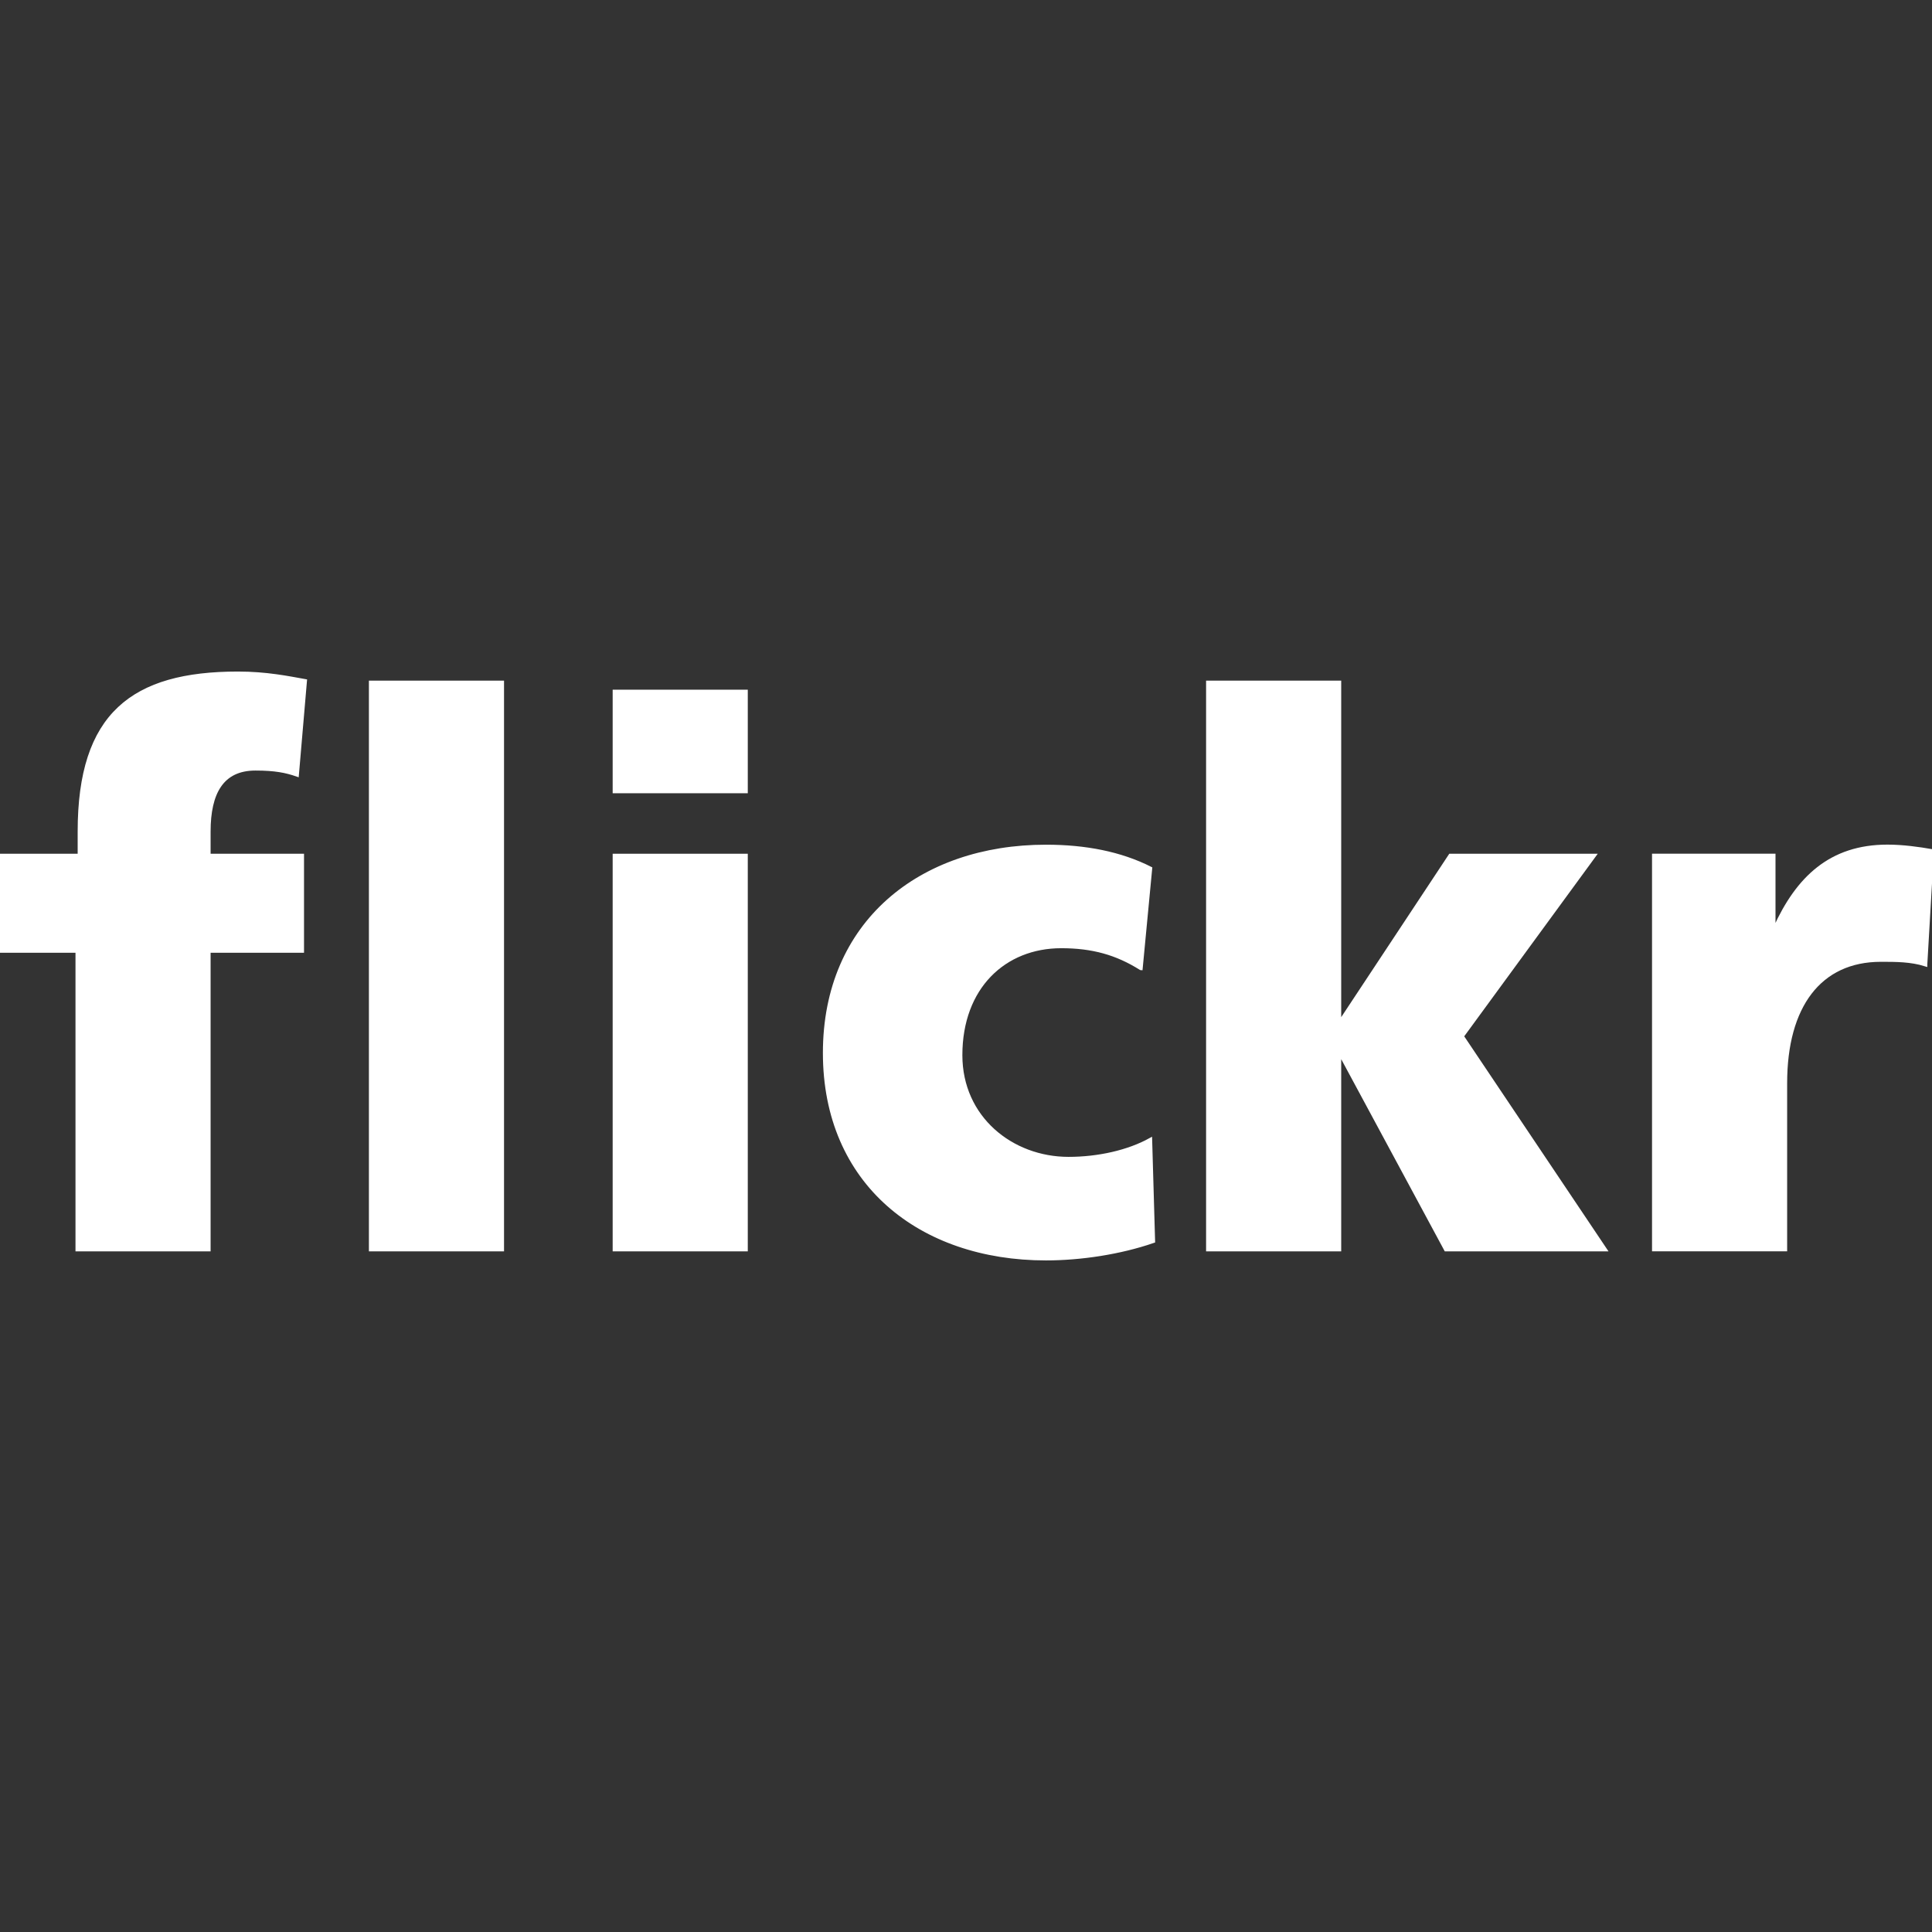 <svg class="canvas" xmlns="http://www.w3.org/2000/svg" viewBox="0 0 514.17 514.17"><rect x="0" y="0" width="514.17" height="514.17" fill="#333333" stroke="none"/><defs><style>.text{fill:#fff;stroke:#fff}</style></defs><g id="flickr"><path id="path-f" class="text" d="M20.59 253.06H0v-25.35h21.17v-6.44c0-31.18 14.18-42.05 42.15-42.05 7.58 0 13.4 1.21 17.87 2.01l-2.14 24.95c-2.91-1.01-5.83-1.61-11.07-1.61-8.94 0-12.43 6.44-12.43 16.7v6.44h24.86v25.35H55.55v79.47H20.59v-79.47z"/><path id="rect-l" class="text" d="M98.68 181.64h34.96v150.89H98.68z"/><path id="rect-i-dot" class="text" d="M163.55 184.05h34.96v26.56h-34.96z"/><path id="rect-i" class="text" d="M163.55 227.71h34.96v104.82h-34.96z"/><path id="path-c" class="text" d="M303.6 257.68c-6.41-4.02-12.82-5.83-21.17-5.83-15.15 0-26.81 10.86-26.81 28.97 0 16.7 13.6 27.56 28.75 27.56 7.96 0 15.93-1.81 21.76-5.03l.78 26.96c-8.74 3.02-19.23 4.63-28.55 4.63-33.41 0-58.86-20.12-58.86-54.72s25.44-54.92 58.86-54.92c10.49 0 19.81 1.81 27.78 5.83l-2.53 26.55z"/><path id="polygon-k" class="text" d="M321.48 181.64h34.96v90.13h.39l29.14-44.06h38.26l-35.16 48.08 38.07 56.74H384.8l-27.97-51.91h-.39v51.91h-34.96V181.64z"/><path id="path-r" class="text" d="M512.42 256.68c-3.88-1.21-7.77-1.21-11.85-1.21-16.32 0-25.45 12.27-25.45 32.79v44.26h-34.96V227.7h31.86v19.31h.39c6.02-13.28 14.76-21.73 29.91-21.73 4.08 0 8.35.6 11.85 1.21l-1.75 30.18z"/></g></svg>